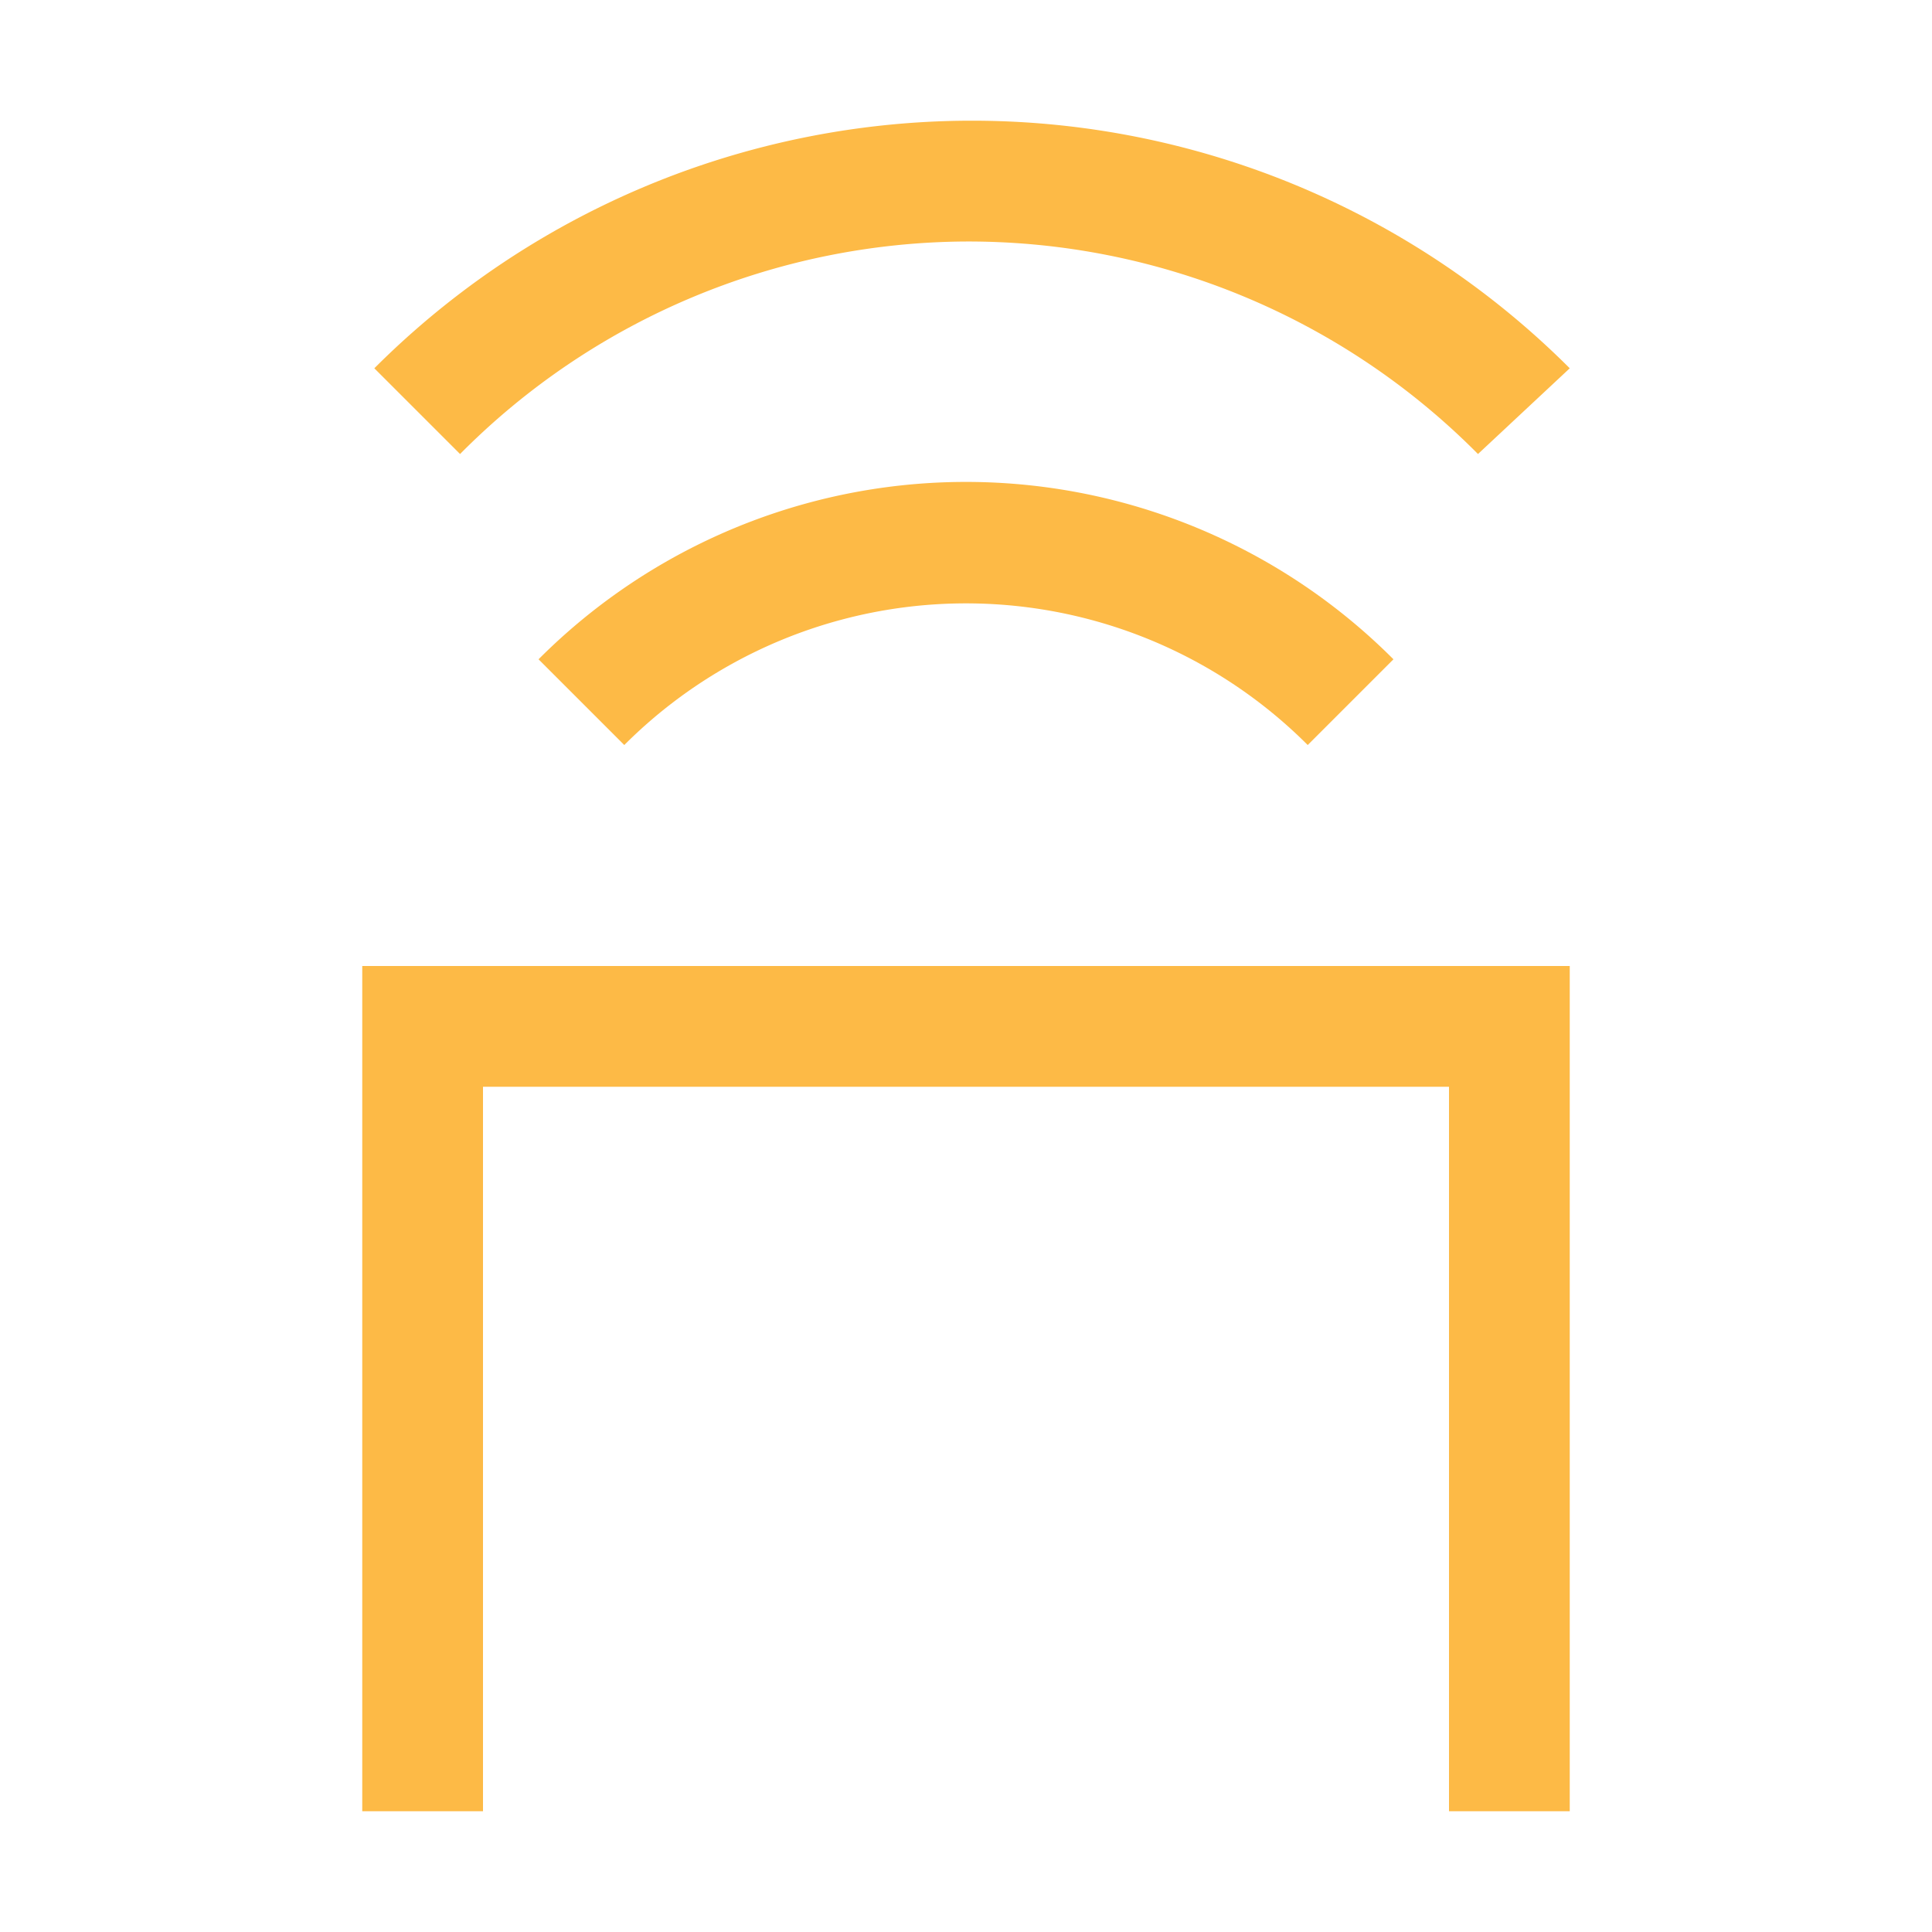 <?xml version="1.0" standalone="no"?><!DOCTYPE svg PUBLIC "-//W3C//DTD SVG 1.1//EN" "http://www.w3.org/Graphics/SVG/1.1/DTD/svg11.dtd"><svg t="1725842032526" class="icon" viewBox="0 0 1024 1024" version="1.1" xmlns="http://www.w3.org/2000/svg" p-id="9710" xmlns:xlink="http://www.w3.org/1999/xlink" width="200" height="200"><path d="M192 512v448h64V576h512v384h64V512z m320-384a380.16 380.16 0 0 1 271.36 112.64l48.64-45.44a448 448 0 0 0-633.6 0l45.44 45.44A380.16 380.16 0 0 1 512 128zM285.44 349.44l45.44 45.44a256 256 0 0 1 362.24 0l45.44-45.44a320 320 0 0 0-453.12 0z" p-id="9711" fill="#FDBA46"></path></svg>